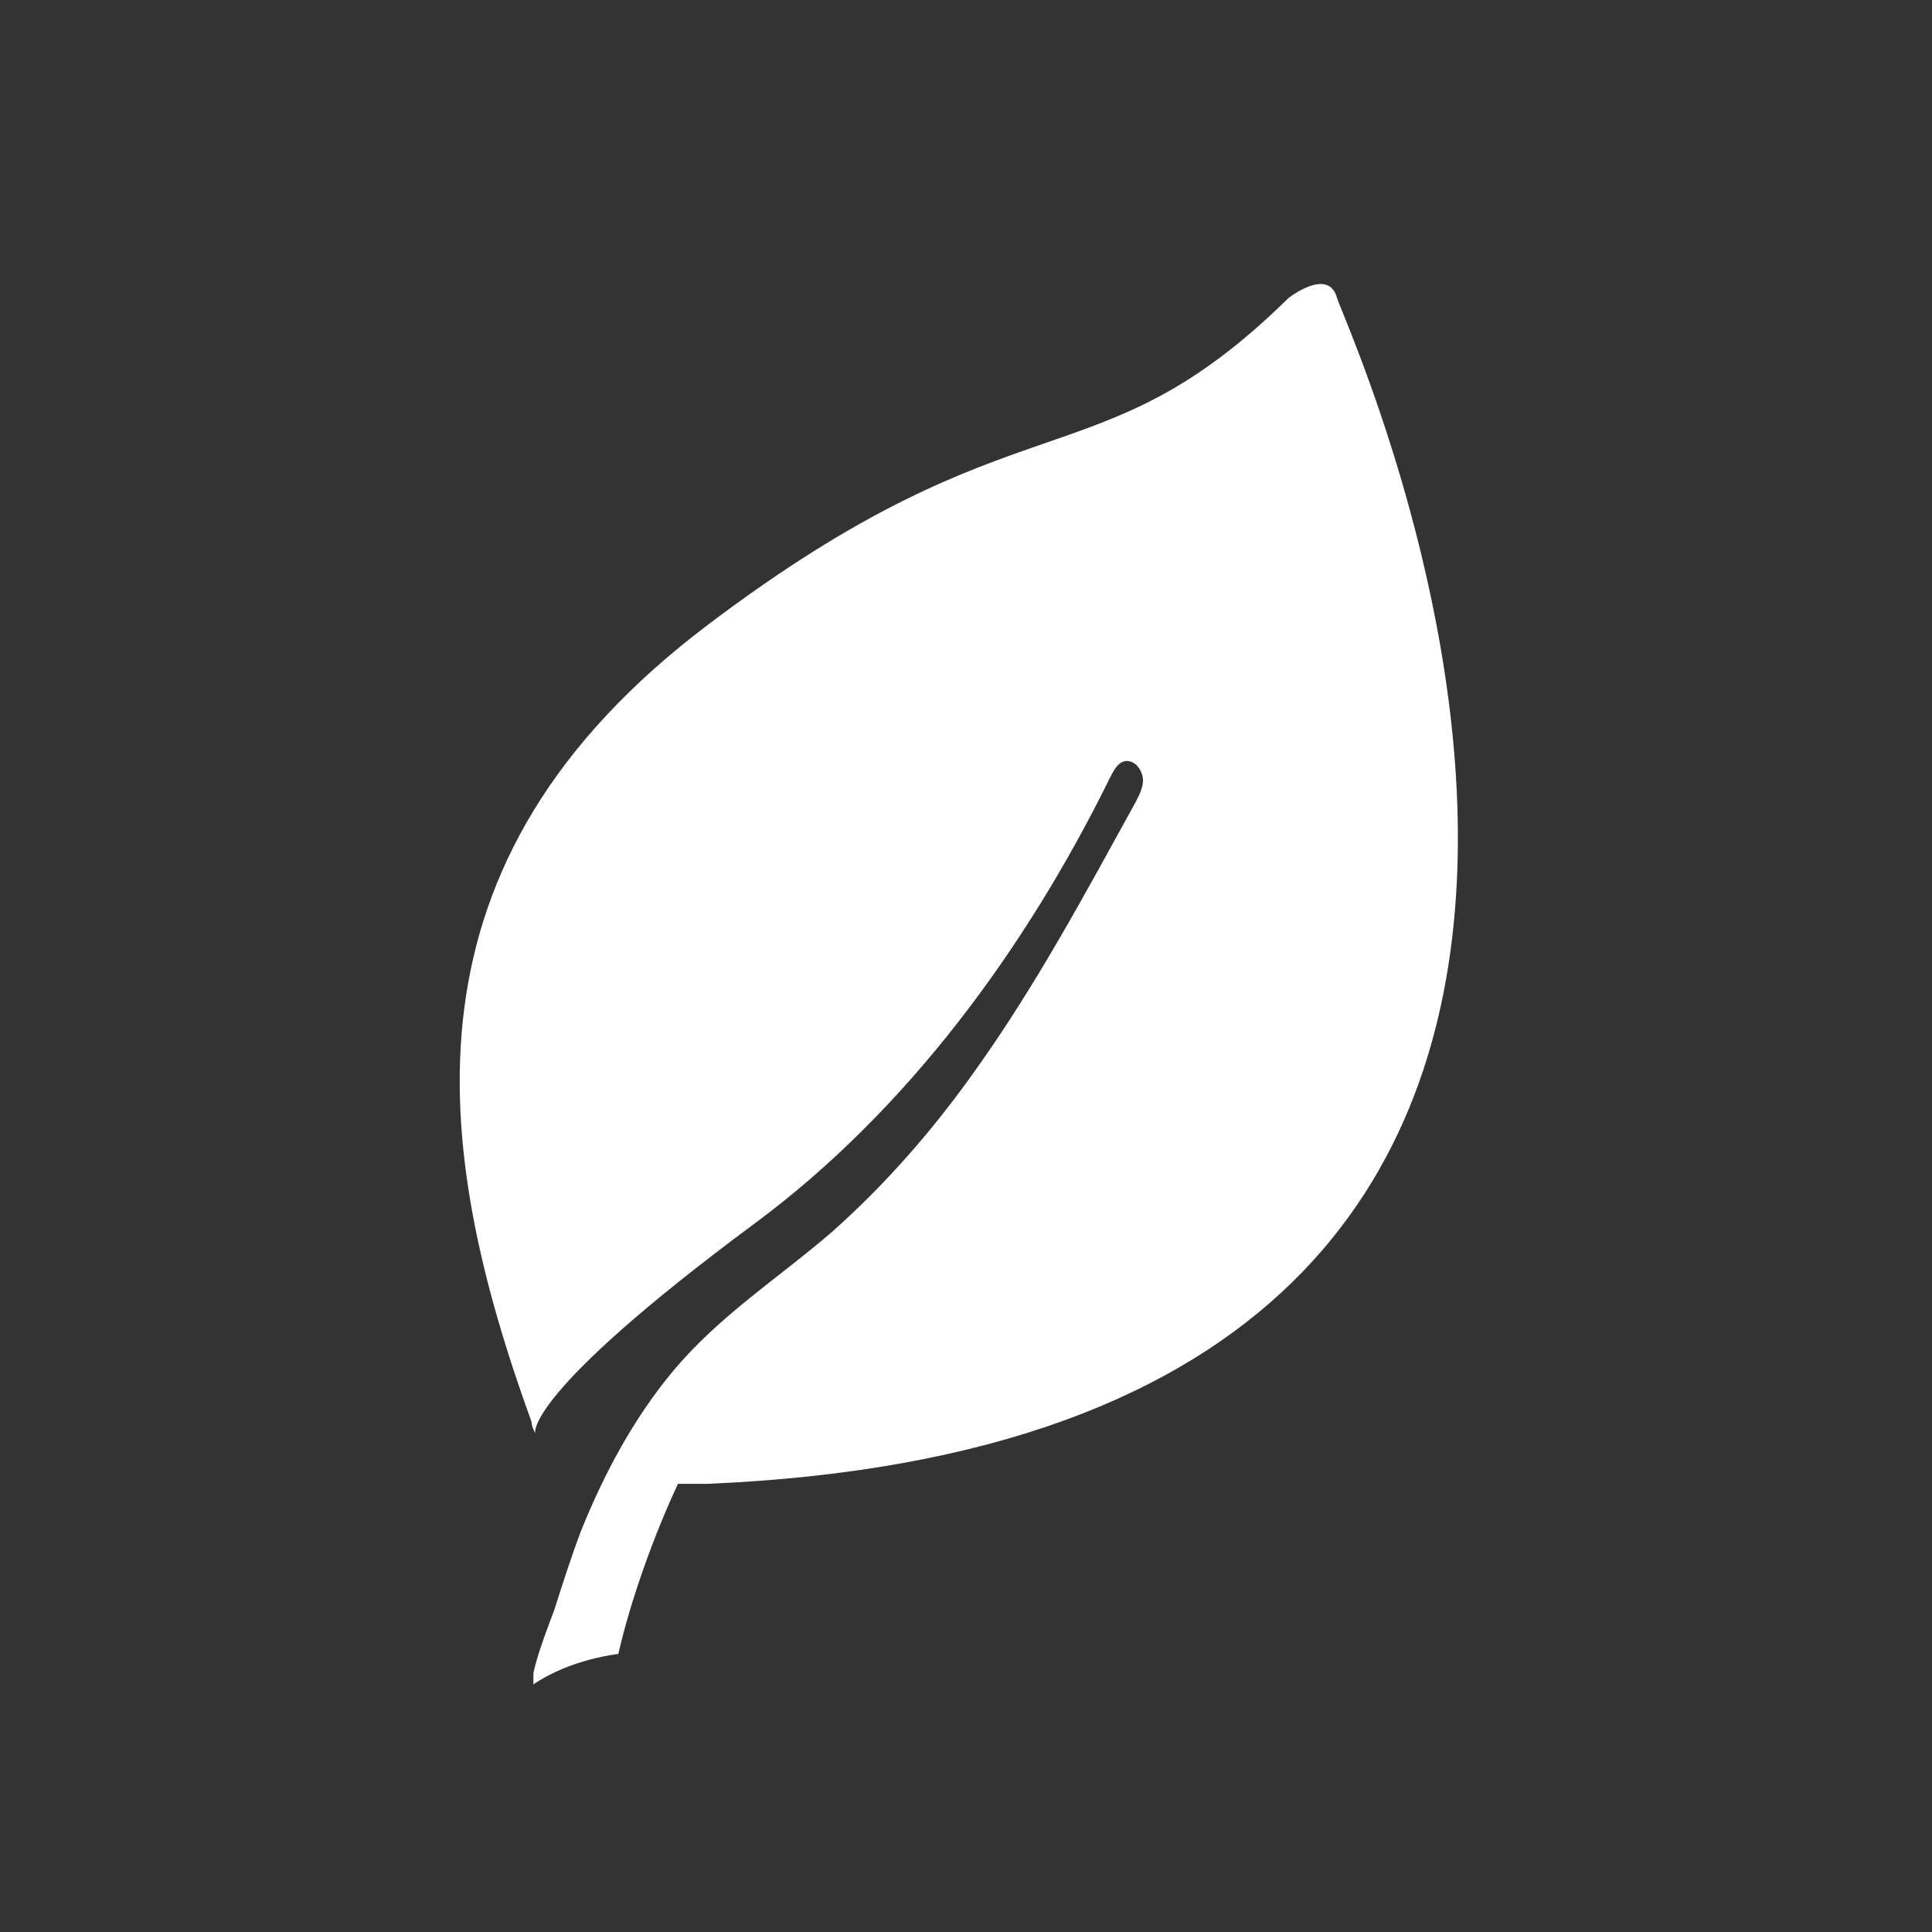 <svg xmlns="http://www.w3.org/2000/svg" xmlns:xlink="http://www.w3.org/1999/xlink" id="Layer_4_copy" x="0" y="0" enable-background="new 44.6 134.2 521.2 521.2" version="1.1" viewBox="44.6 134.2 521.2 521.2" xml:space="preserve"><rect x="44.6" y="134.2" width="521.2" height="521.2" fill="#333333" stroke="none"/><g><path fill="#FFF" d="M235.4,534.5c-2.6,0-5.2,0-7.9,0c-6.6,14.1-12.8,31.5-16.1,45.9c0,0-12.8,1.3-22.9,8.2v-3 c1-5.2,4.9-15.1,5.6-17c2.3-7.2,4.6-14.4,7.2-21.3c6.2-15.4,14.1-30.2,24.6-42.9c12.8-15.4,28.5-25.2,43.3-38 c14.4-12.8,27.2-27.5,38.4-43.3c16.4-22.9,29.8-47.9,43.3-72.4c1-2,2.3-4.3,2-6.6c-0.3-2.3-2-4.6-4.3-4.6s-3.6,2.6-4.6,4.6 c-22.6,45.9-54.7,89.8-96,120.3c-62.3,46.2-59,56.4-59,56.4c-1-1.6-1-3-1-3c-27.2-75.1-37-151.1,47.5-215s104.6-37,156.7-88.2 c0,0,10.8-8.5,13.1,0C407.8,223.1,545.5,521.4,235.4,534.5z"/></g><g><g><path fill="none" d="M305.2,134.2c-143.9,0-260.6,116.7-260.6,260.6s116.7,260.6,260.6,260.6s260.6-116.7,260.6-260.6 S449.1,134.2,305.2,134.2z"/></g></g></svg>